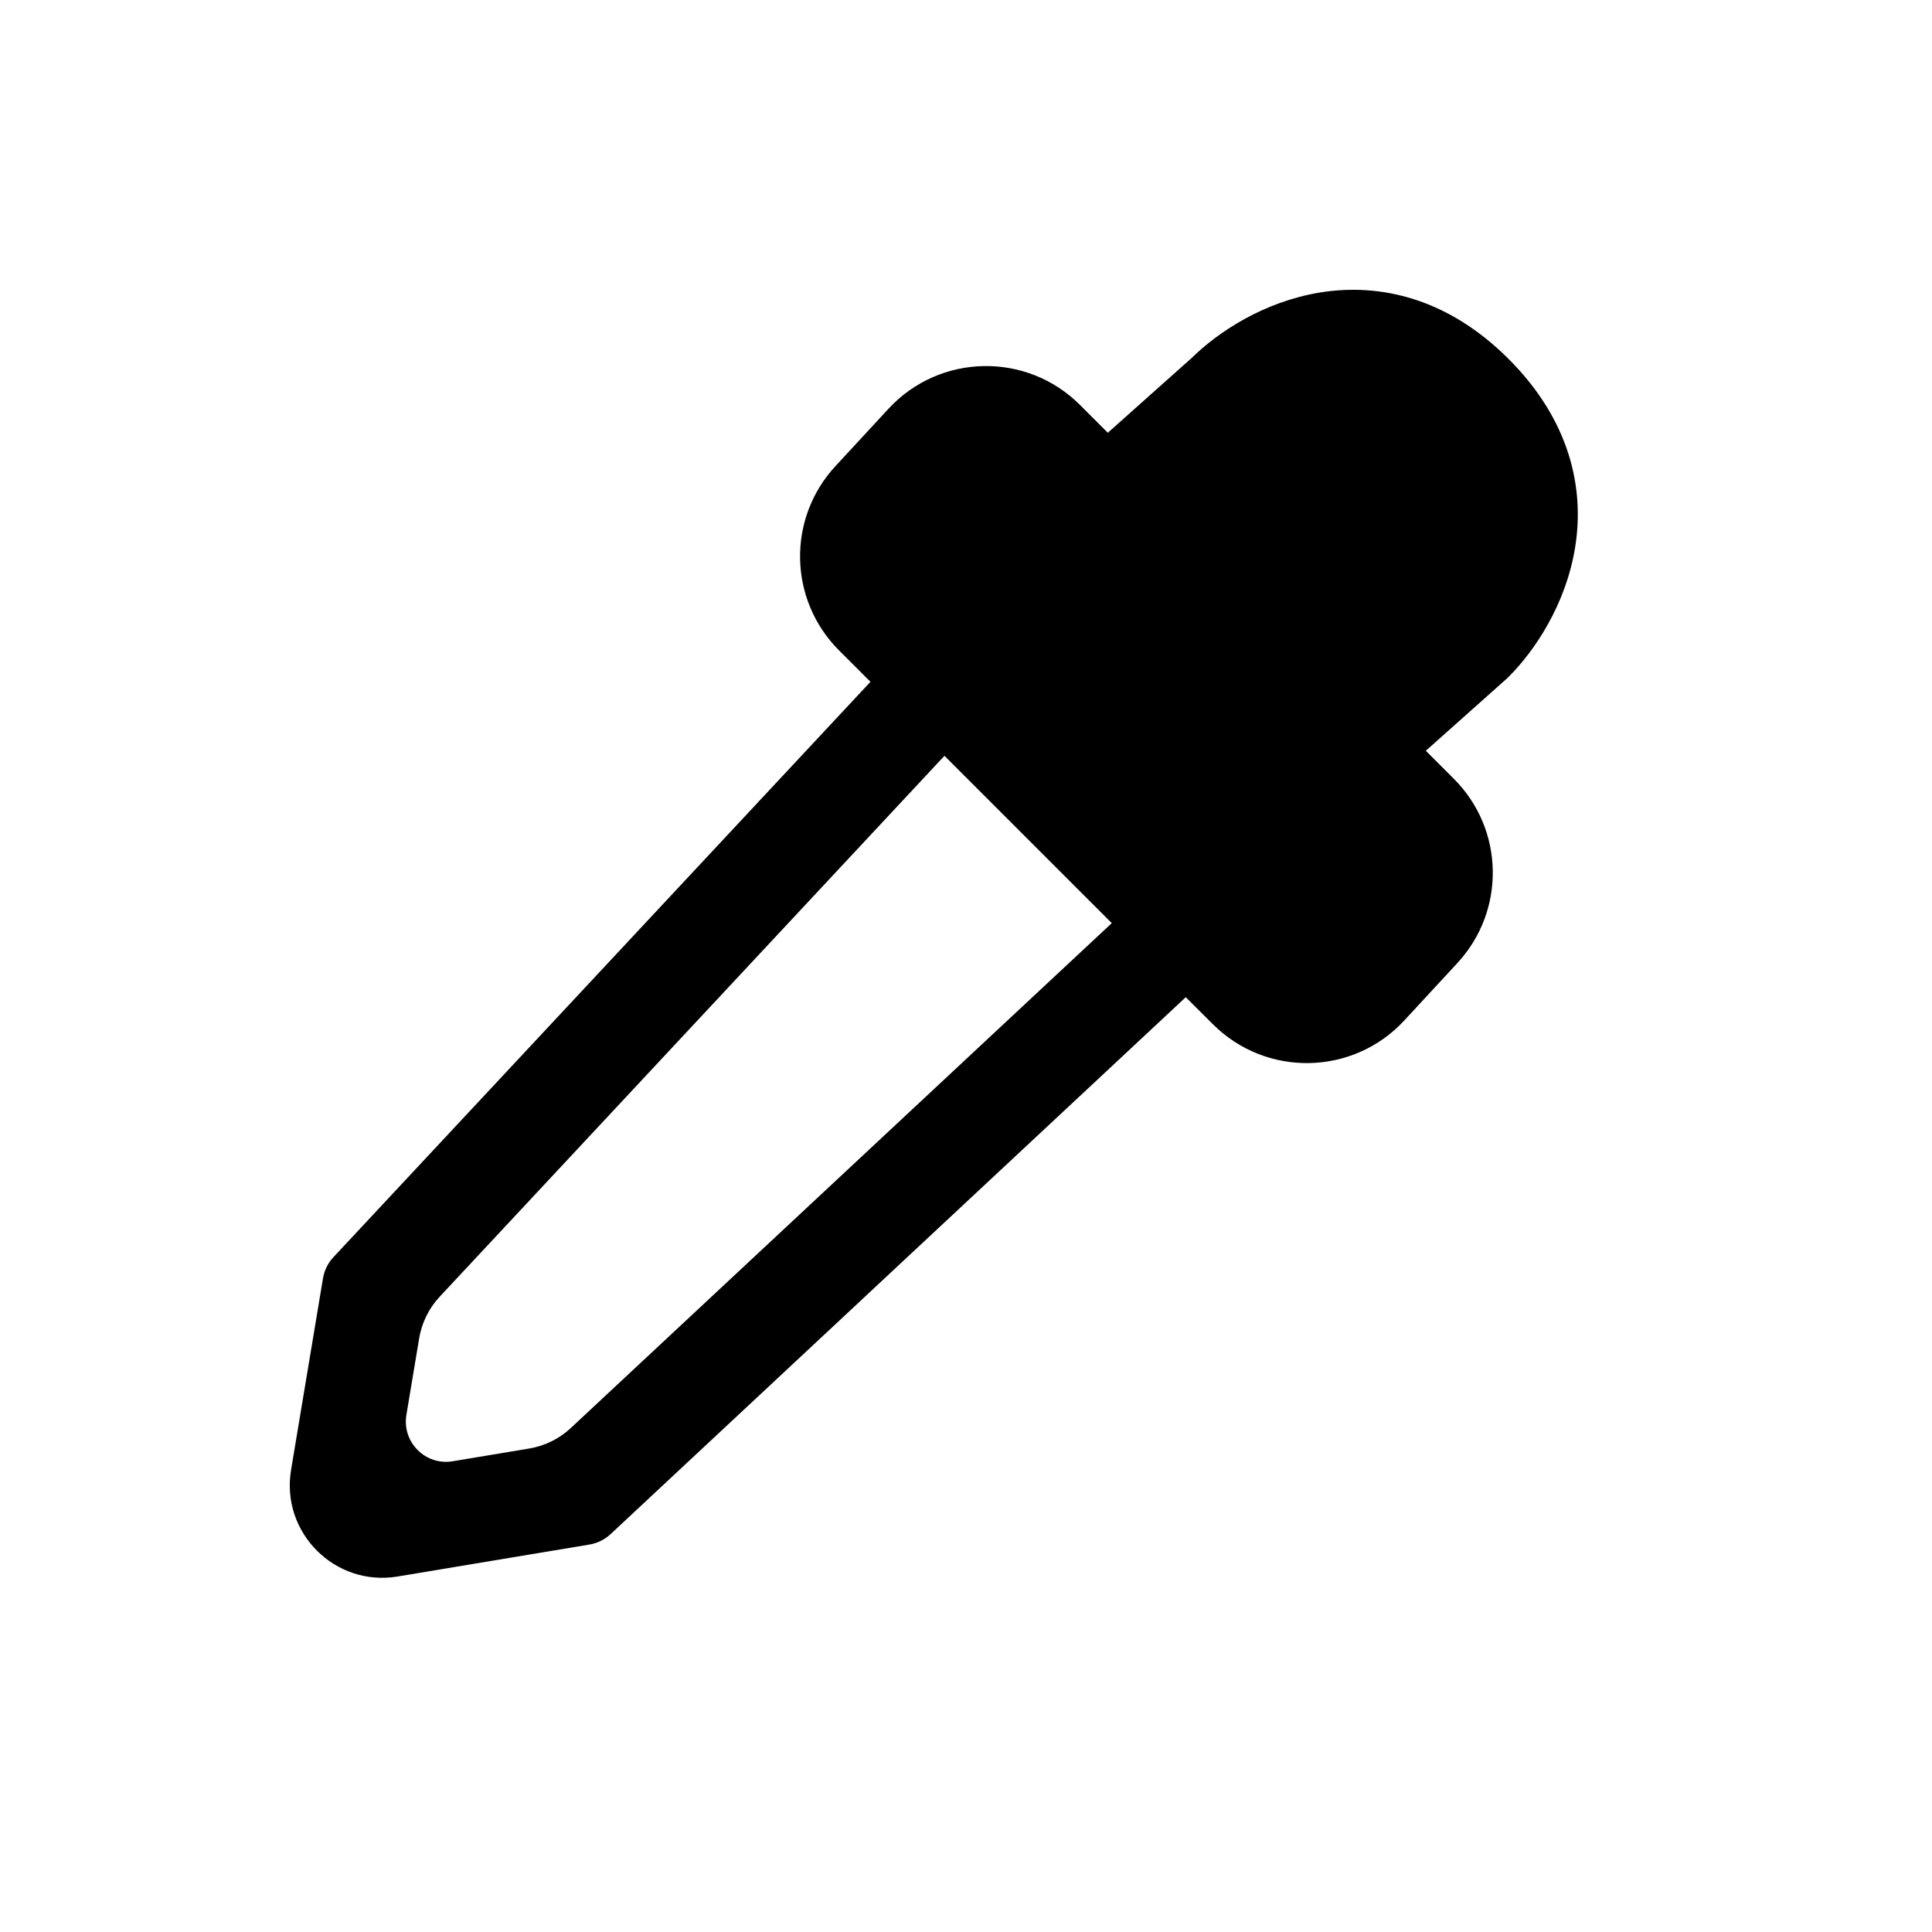 <svg width="20" height="20" viewBox="0 0 20 20" fill="none" xmlns="http://www.w3.org/2000/svg">
<path fill-rule="evenodd" clip-rule="evenodd" d="M15.617 3.716C14.987 3.086 14.286 2.927 13.664 3.028C13.084 3.123 12.612 3.435 12.338 3.704L11.468 4.48L11.18 4.192C10.628 3.64 9.728 3.658 9.198 4.231L8.648 4.826C8.146 5.368 8.163 6.21 8.685 6.732L9.011 7.058L3.451 13.015C3.395 13.075 3.358 13.15 3.344 13.231L3.013 15.217C2.905 15.866 3.468 16.428 4.116 16.32L6.103 15.989C6.184 15.975 6.259 15.938 6.319 15.883L12.275 10.323L12.555 10.602C13.107 11.154 14.007 11.137 14.537 10.564L15.088 9.968C15.589 9.426 15.573 8.584 15.05 8.062L14.76 7.772L15.606 7.018L15.617 7.007C15.889 6.735 16.209 6.258 16.305 5.67C16.407 5.048 16.247 4.346 15.617 3.716ZM9.777 7.824L11.509 9.556L5.91 14.782C5.79 14.894 5.64 14.968 5.479 14.995L4.686 15.127C4.404 15.174 4.16 14.929 4.207 14.647L4.339 13.855C4.366 13.693 4.44 13.543 4.552 13.423L9.777 7.824Z" fill="black"/>
</svg>
